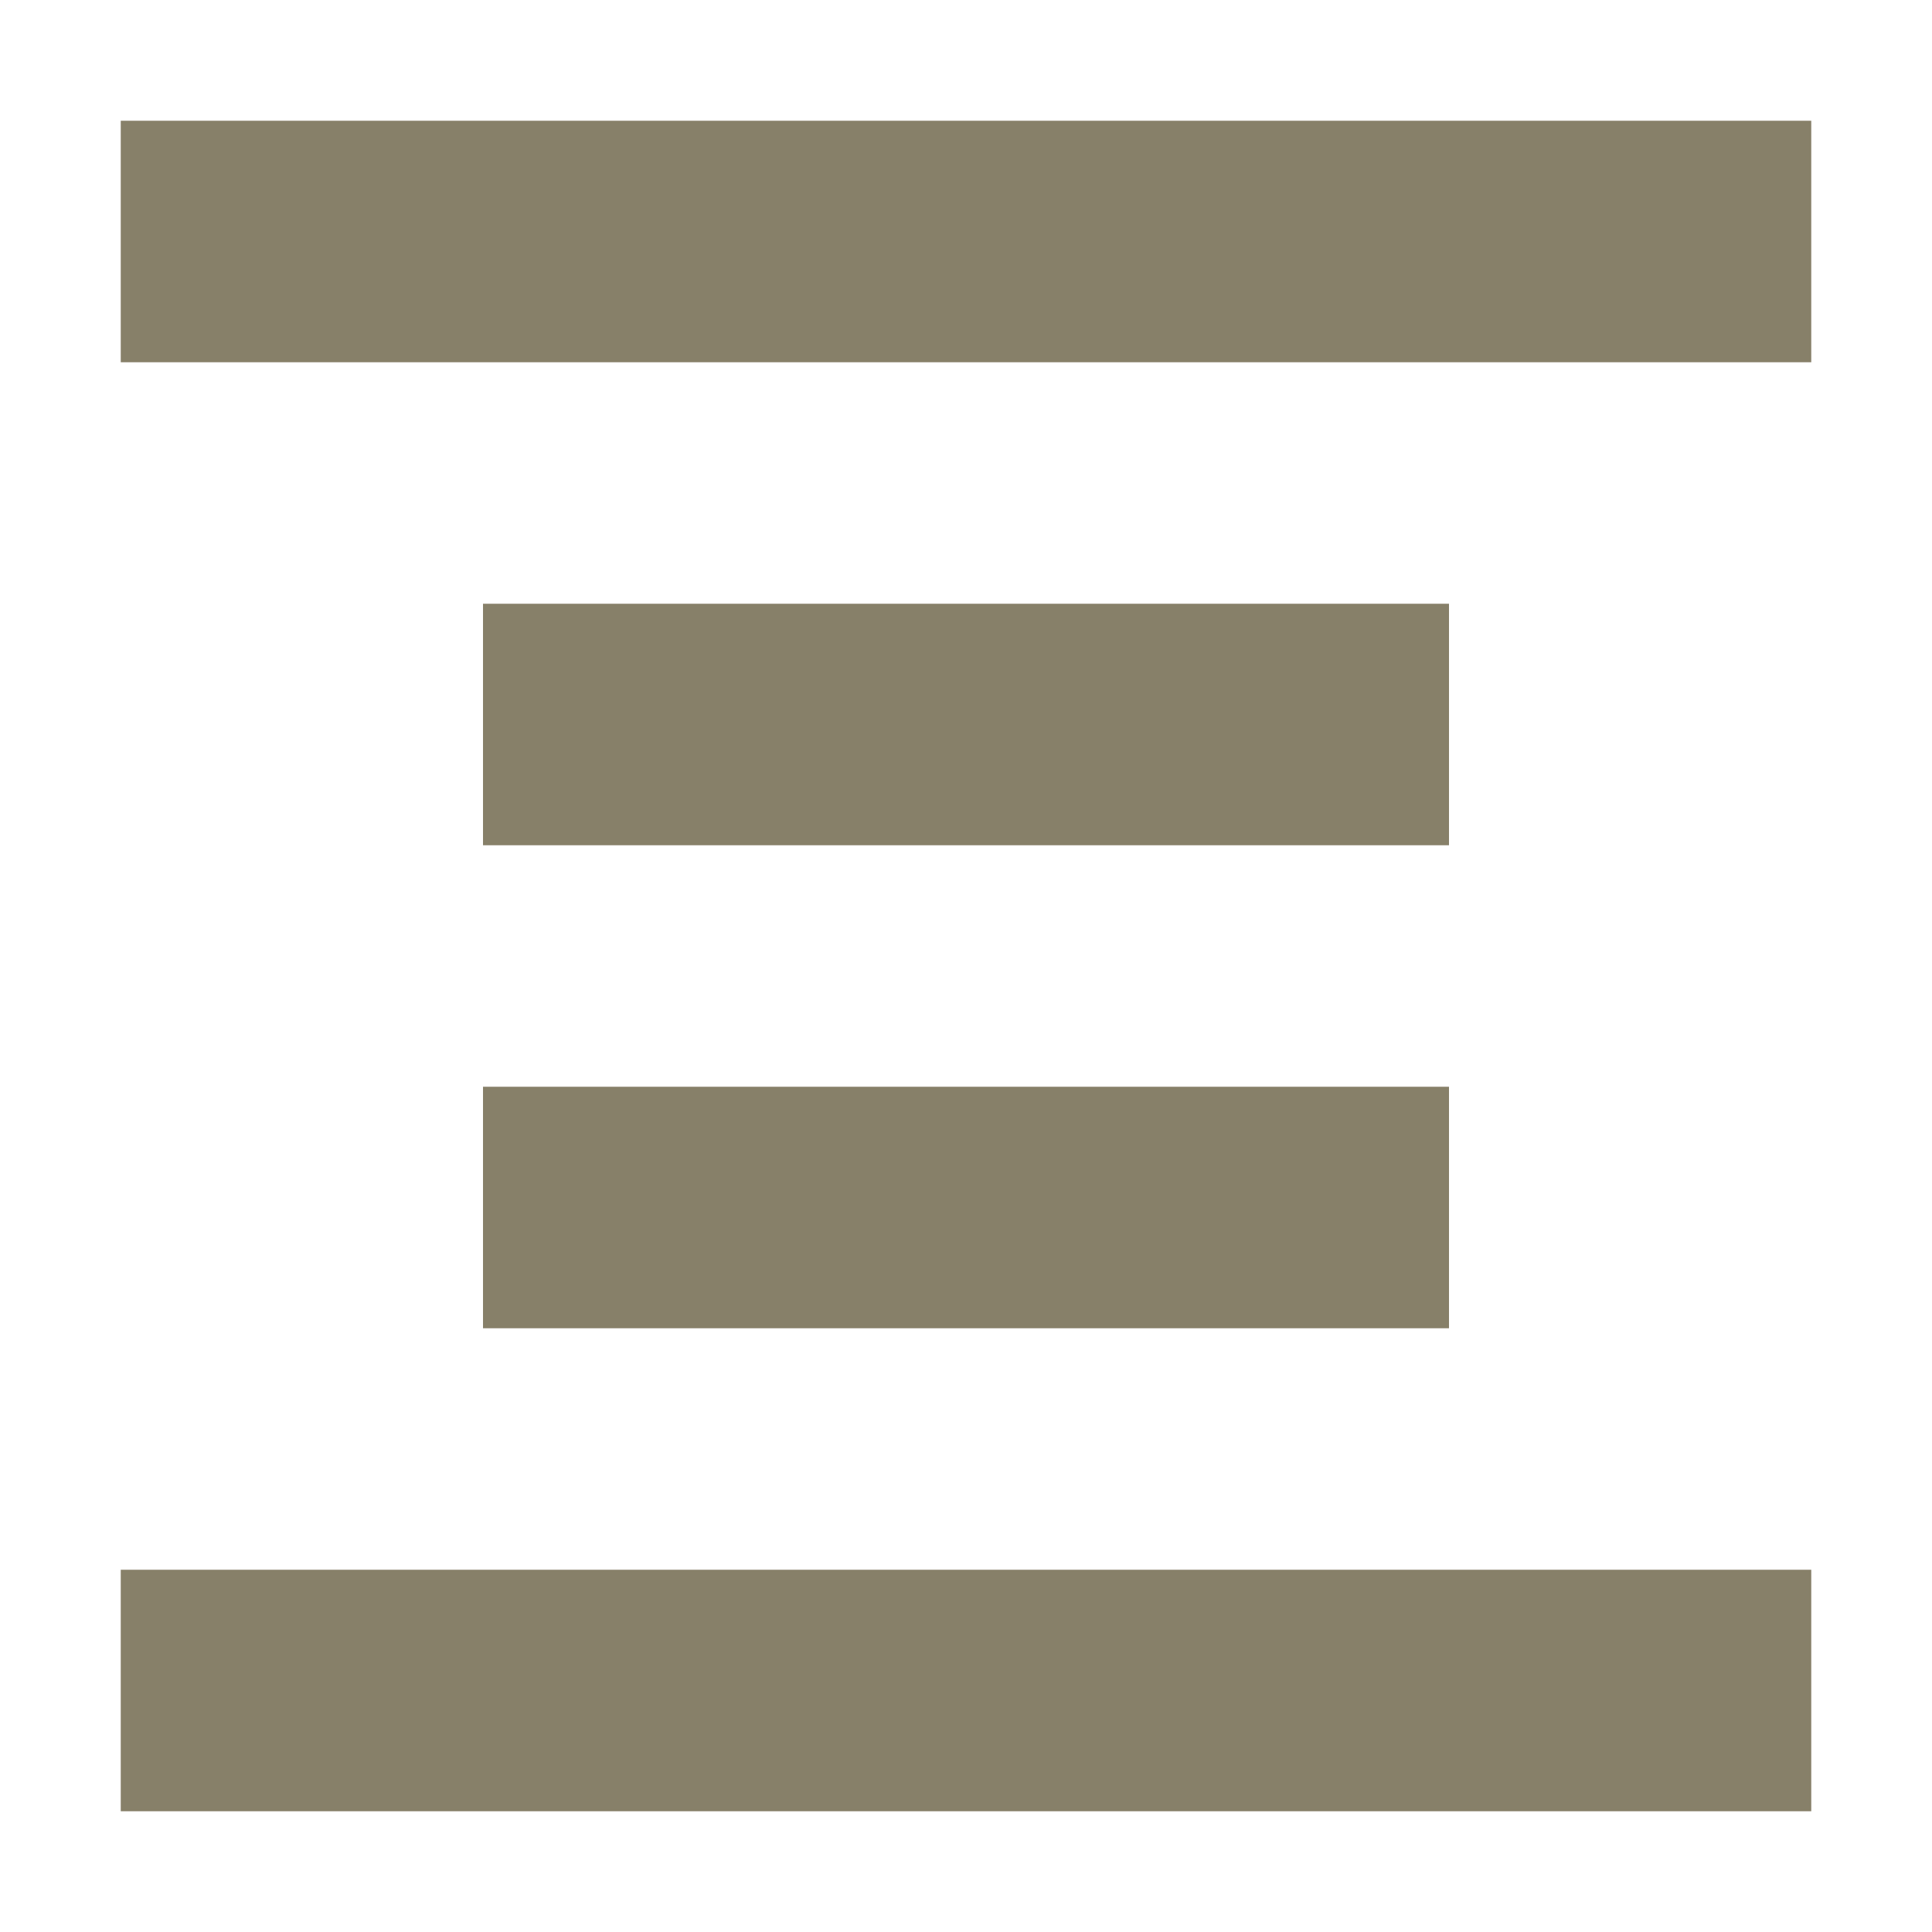<svg xmlns="http://www.w3.org/2000/svg" width="16" height="16" version="1.1">
 <path style="fill:#878069" d="M 1,1 V 3 H 15 V 1 Z M 4,5 V 7 H 12 V 5 Z M 4,9 V 11 H 12 V 9 Z M 1,13 V 15 H 15 V 13 Z"/>
</svg>
